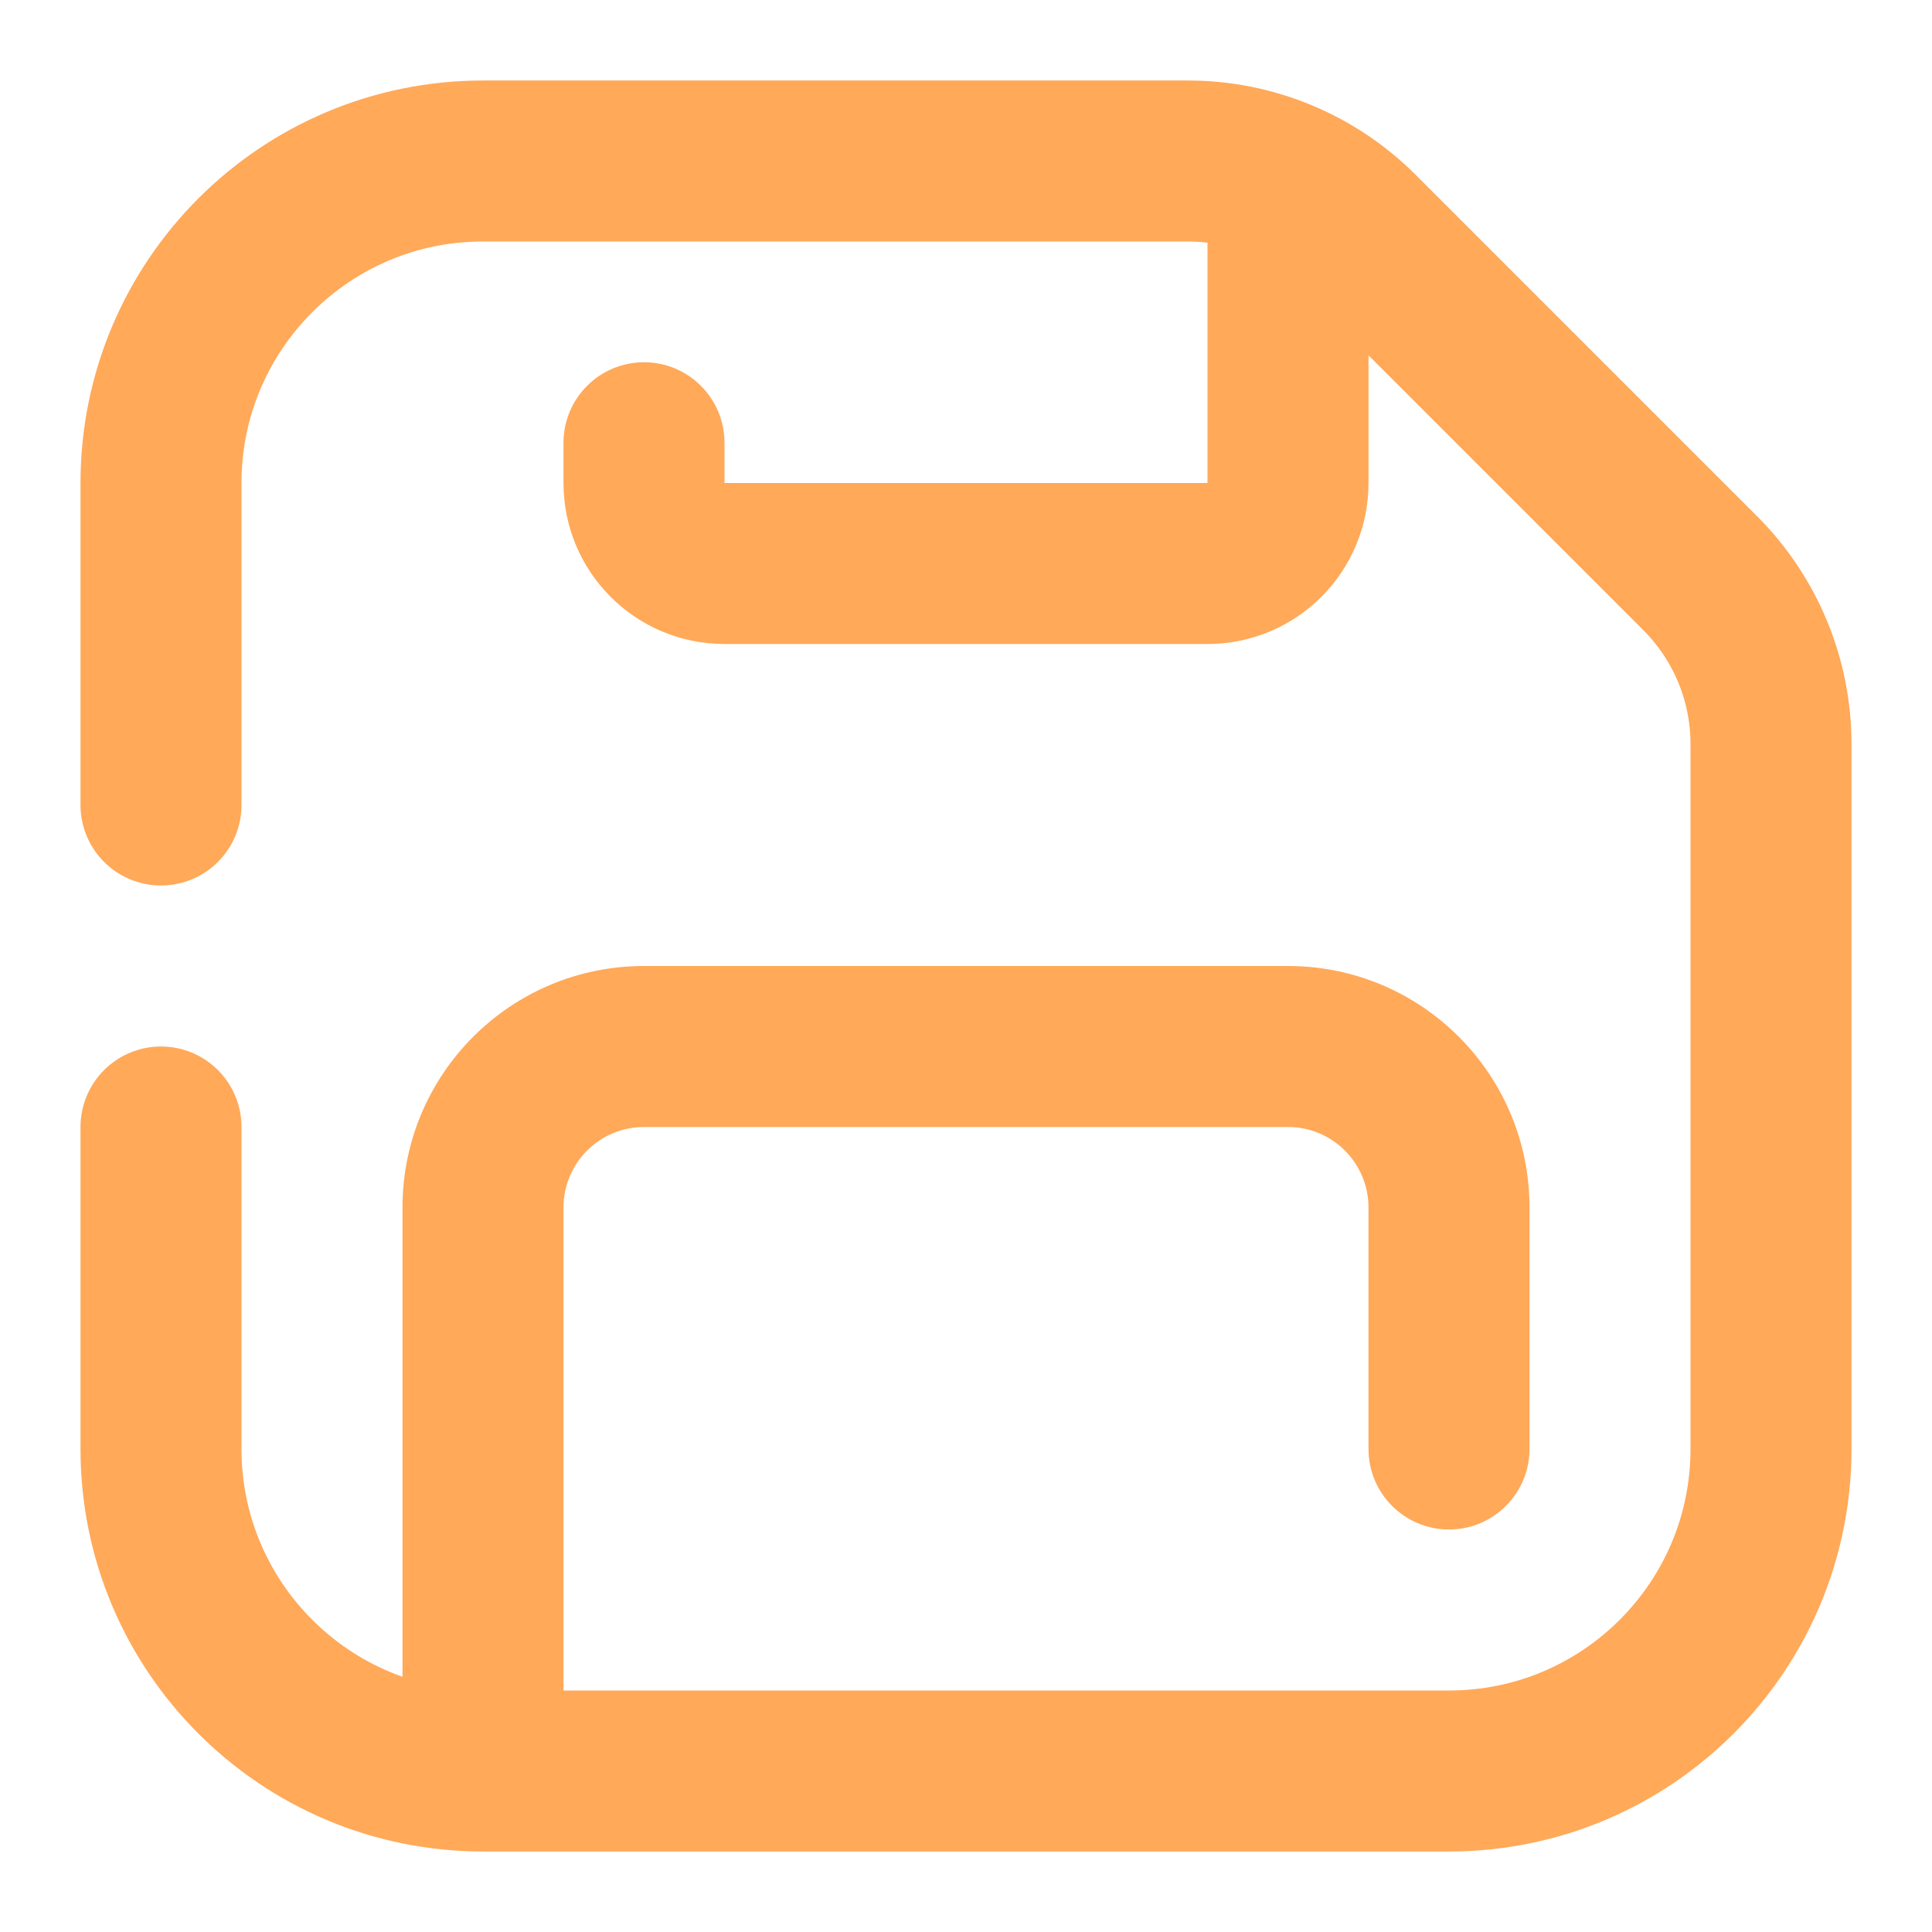 <svg width="24" height="24" viewBox="0 0 24 24" fill="none" xmlns="http://www.w3.org/2000/svg">
<path d="M2 14V18C2 20.209 3.791 22 6 22H18C20.209 22 22 20.209 22 18V12V9.243C22 8.447 21.684 7.684 21.121 7.121L16.879 2.879C16.316 2.316 15.553 2 14.757 2H12H6C3.791 2 2 3.791 2 6V10" stroke="#FFA959" stroke-width="2" stroke-linecap="round"/>
<path d="M17 18C17 18.552 17.448 19 18 19C18.552 19 19 18.552 19 18H17ZM8 14H16V12H8V14ZM17 15V18H19V15H17ZM7 22V15H5V22H7ZM16 14C16.552 14 17 14.448 17 15H19C19 13.343 17.657 12 16 12V14ZM8 12C6.343 12 5 13.343 5 15H7C7 14.448 7.448 14 8 14V12Z" fill="#FFA959"/>
<path d="M7 5.5C7 4.948 7.448 4.5 8 4.5C8.552 4.5 9 4.948 9 5.5H7ZM9 6H15V8H9V6ZM9 5.5V6H7V5.5H9ZM15 6V2H17V6H15ZM15 6V6H17C17 7.105 16.105 8 15 8V6ZM9 8C7.895 8 7 7.105 7 6H9V6V8Z" fill="#FFA959"/>
</svg>
